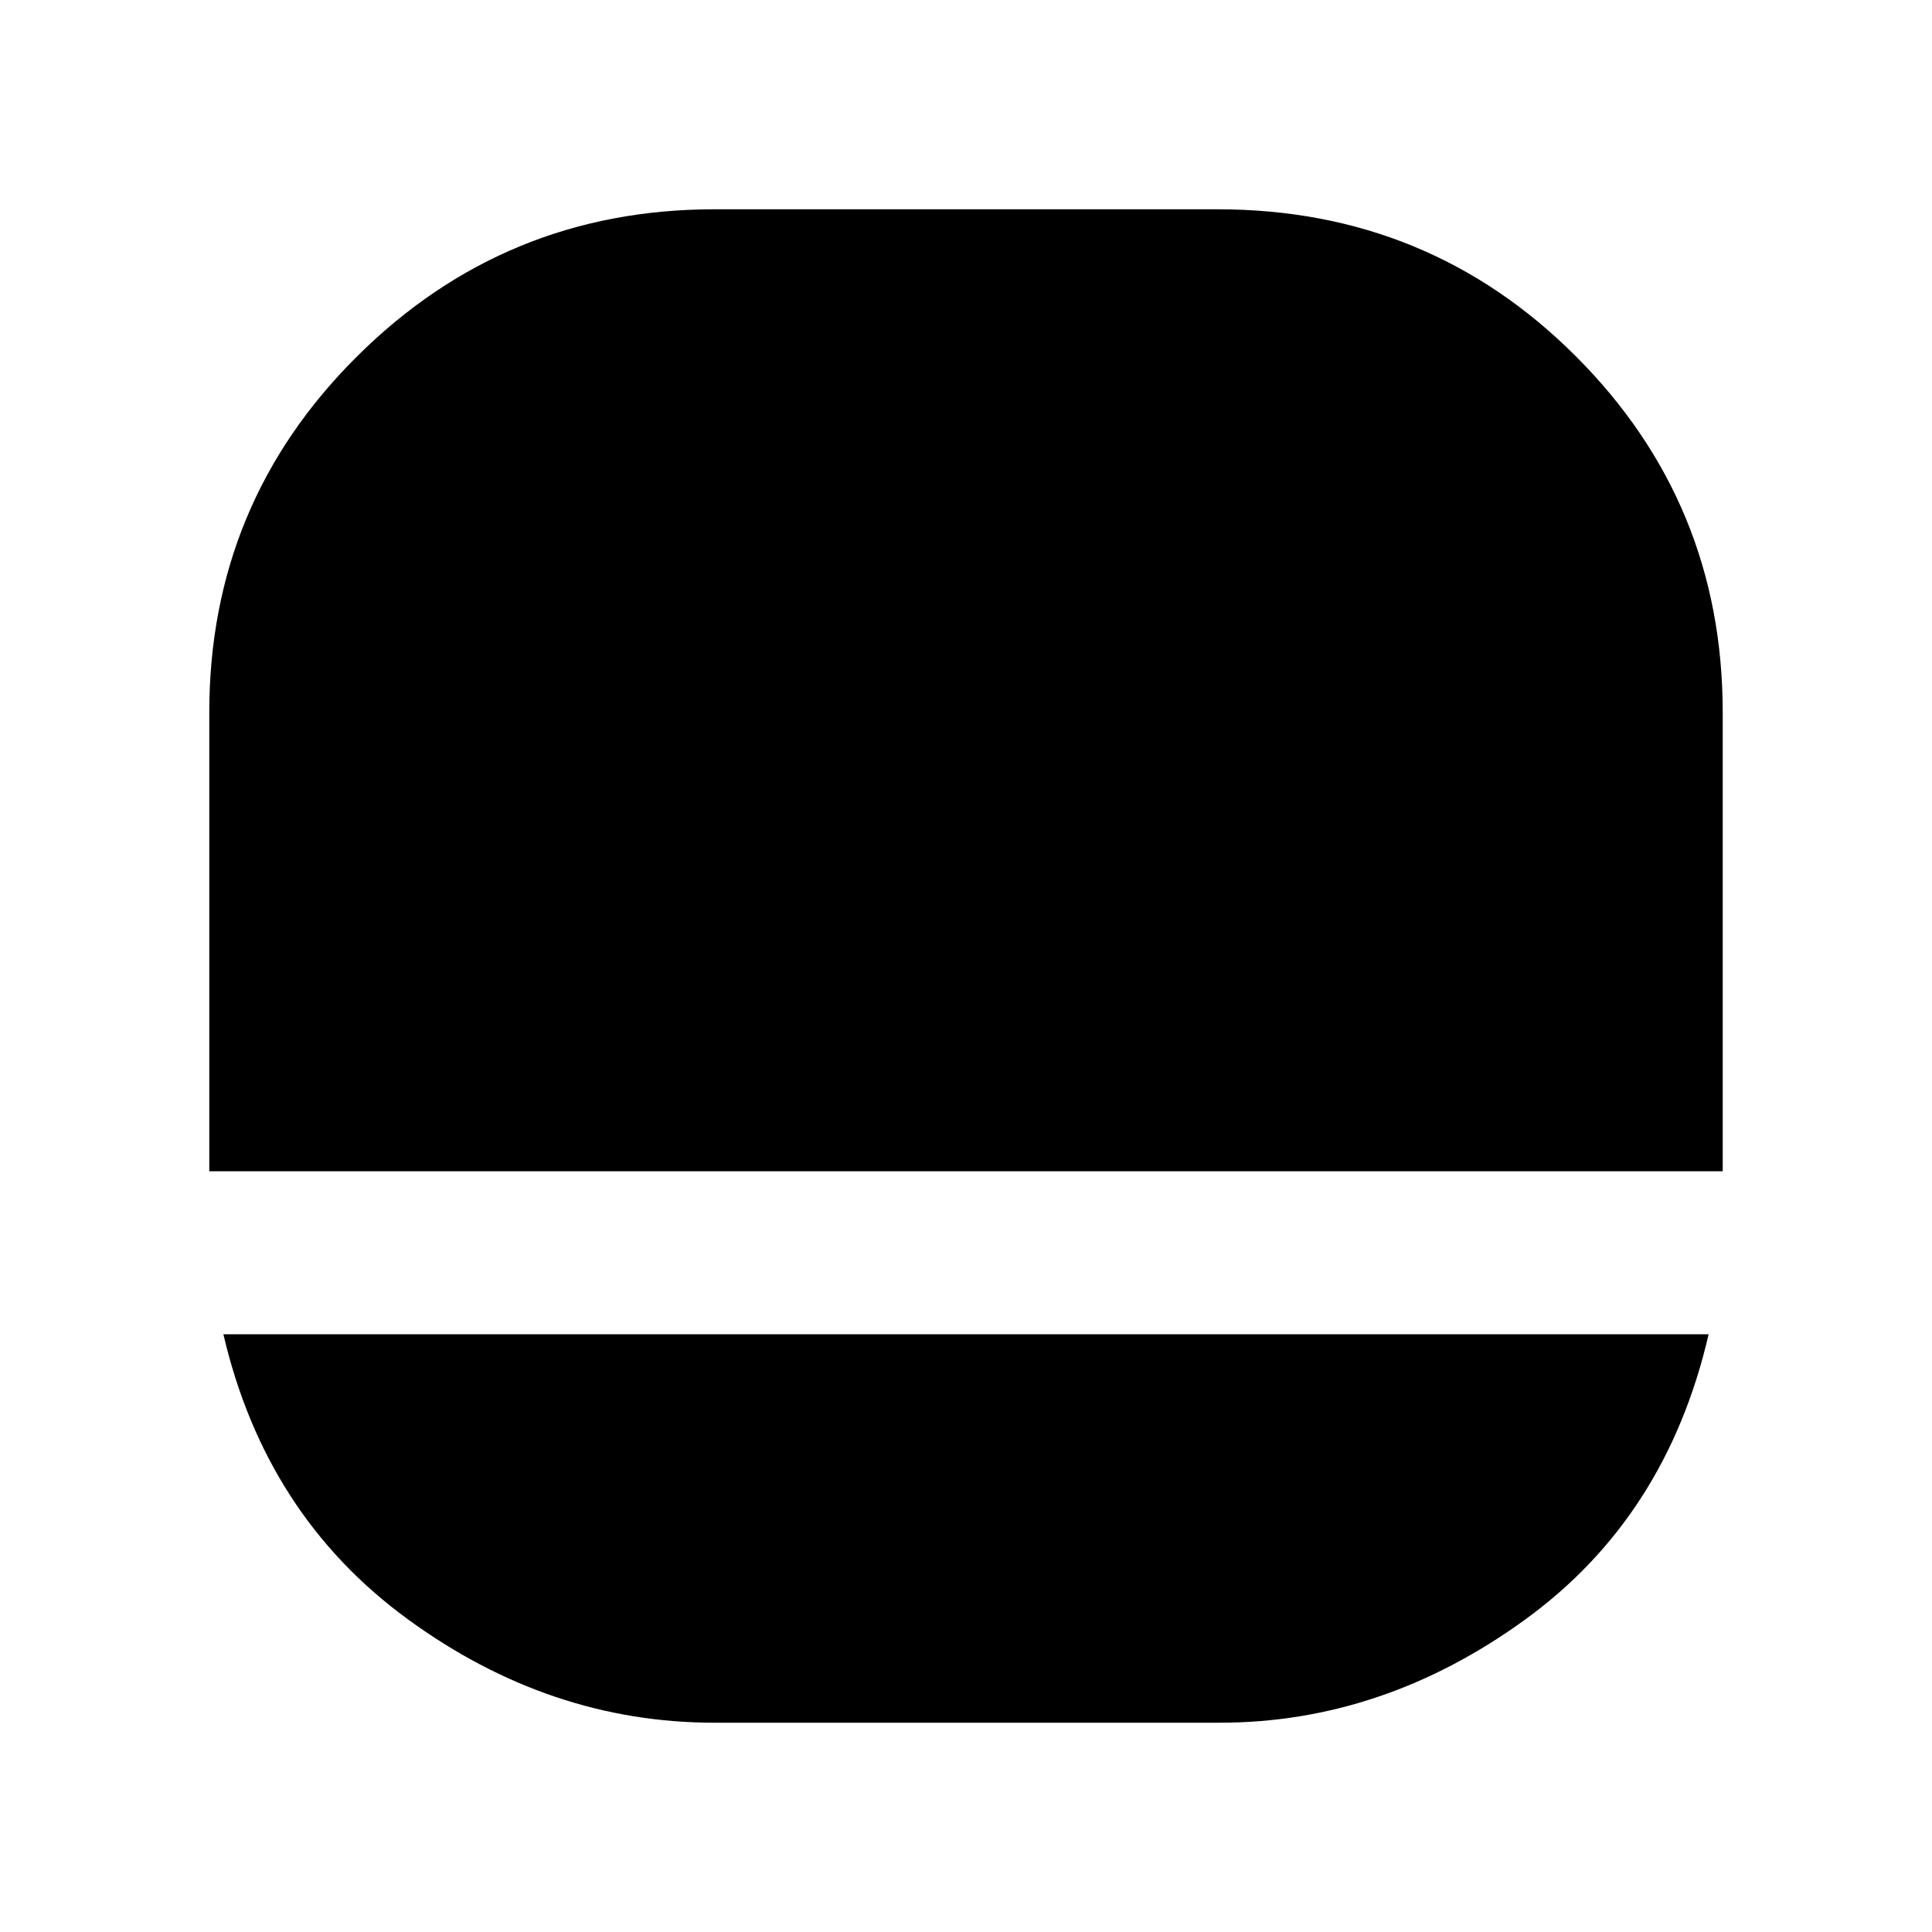 <svg xmlns="http://www.w3.org/2000/svg" height="40" width="40"><path d="M14.792 35.667q-3.417 0-6.354-2.146-2.938-2.146-3.813-5.896h30.75q-.875 3.792-3.813 5.917-2.937 2.125-6.312 2.125ZM4.333 24.25v-9.5q0-4.333 3.063-7.375 3.062-3.042 7.396-3.042h10.416q4.375 0 7.417 3.042t3.042 7.375v9.5Z"/></svg>